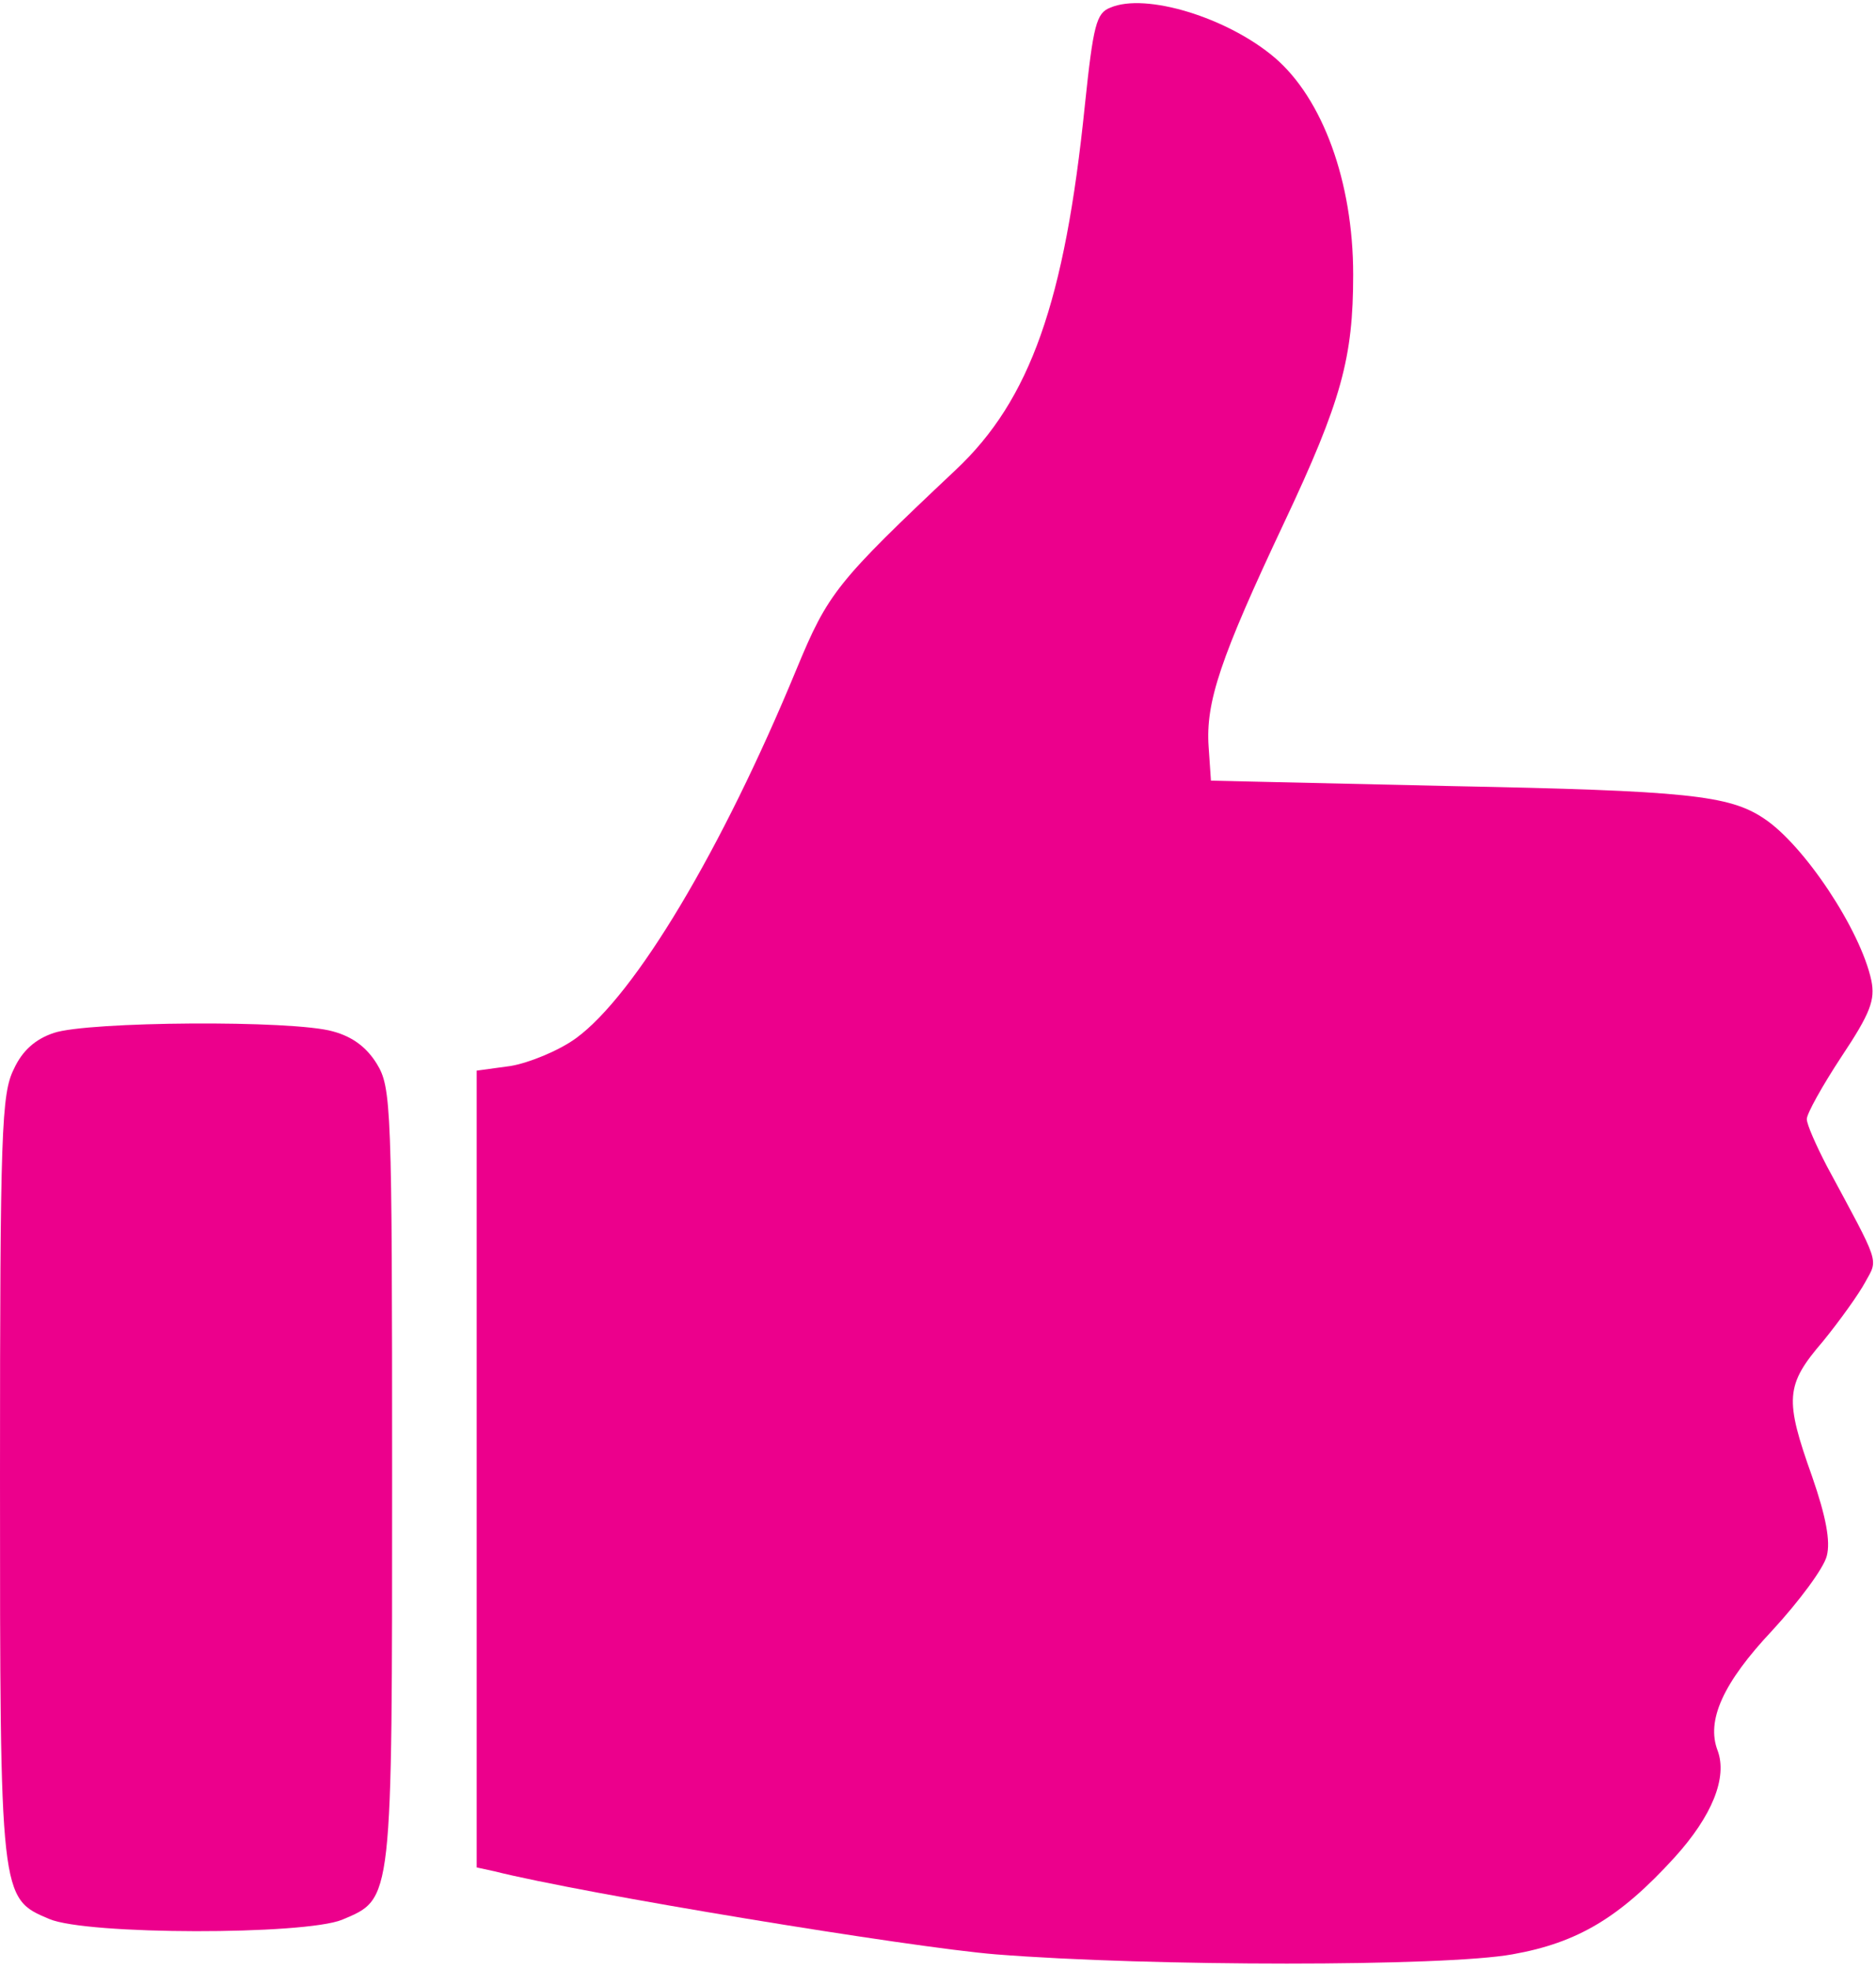 <?xml version="1.0" standalone="no"?>
<!DOCTYPE svg PUBLIC "-//W3C//DTD SVG 20010904//EN"
 "http://www.w3.org/TR/2001/REC-SVG-20010904/DTD/svg10.dtd">
<svg version="1.0" xmlns="http://www.w3.org/2000/svg"
 width="244pt" height="256pt" viewBox="0 0 244 256"
 preserveAspectRatio="xMidYMid meet">

<g transform="translate(0,256) scale(0.1,-0.1)"
fill="#ec008c" stroke="none">
<path d="M1444 2550 c-18 -7 -22 -22 -33 -127 -26 -255 -71 -383 -168 -474
-155 -146 -166 -160 -207 -259 -97 -235 -210 -424 -287 -480 -22 -16 -61 -32
-85 -36 l-44 -6 0 -518 0 -518 23 -5 c115 -29 541 -99 652 -108 202 -16 584
-16 672 0 85 15 140 48 211 126 49 54 69 104 56 139 -15 39 7 88 71 156 35 38
67 81 71 97 5 19 -1 51 -19 103 -36 101 -35 119 14 176 22 27 47 62 55 77 17
31 20 21 -50 151 -14 27 -26 54 -26 61 0 7 20 43 45 81 38 57 44 74 39 99 -14
66 -88 177 -140 211 -45 30 -100 36 -409 42 l-310 7 -3 44 c-4 58 15 115 98
291 75 159 90 215 90 323 0 121 -40 229 -102 282 -61 52 -168 85 -214 65z"/>
<path d="M70 1217 c-24 -8 -41 -23 -52 -47 -16 -32 -18 -79 -18 -528 0 -551 0
-550 64 -577 49 -21 332 -21 381 -1 66 28 65 19 65 578 0 481 -1 504 -20 535
-13 21 -31 35 -57 42 -52 15 -319 13 -363 -2z"/>
</g>
</svg>

